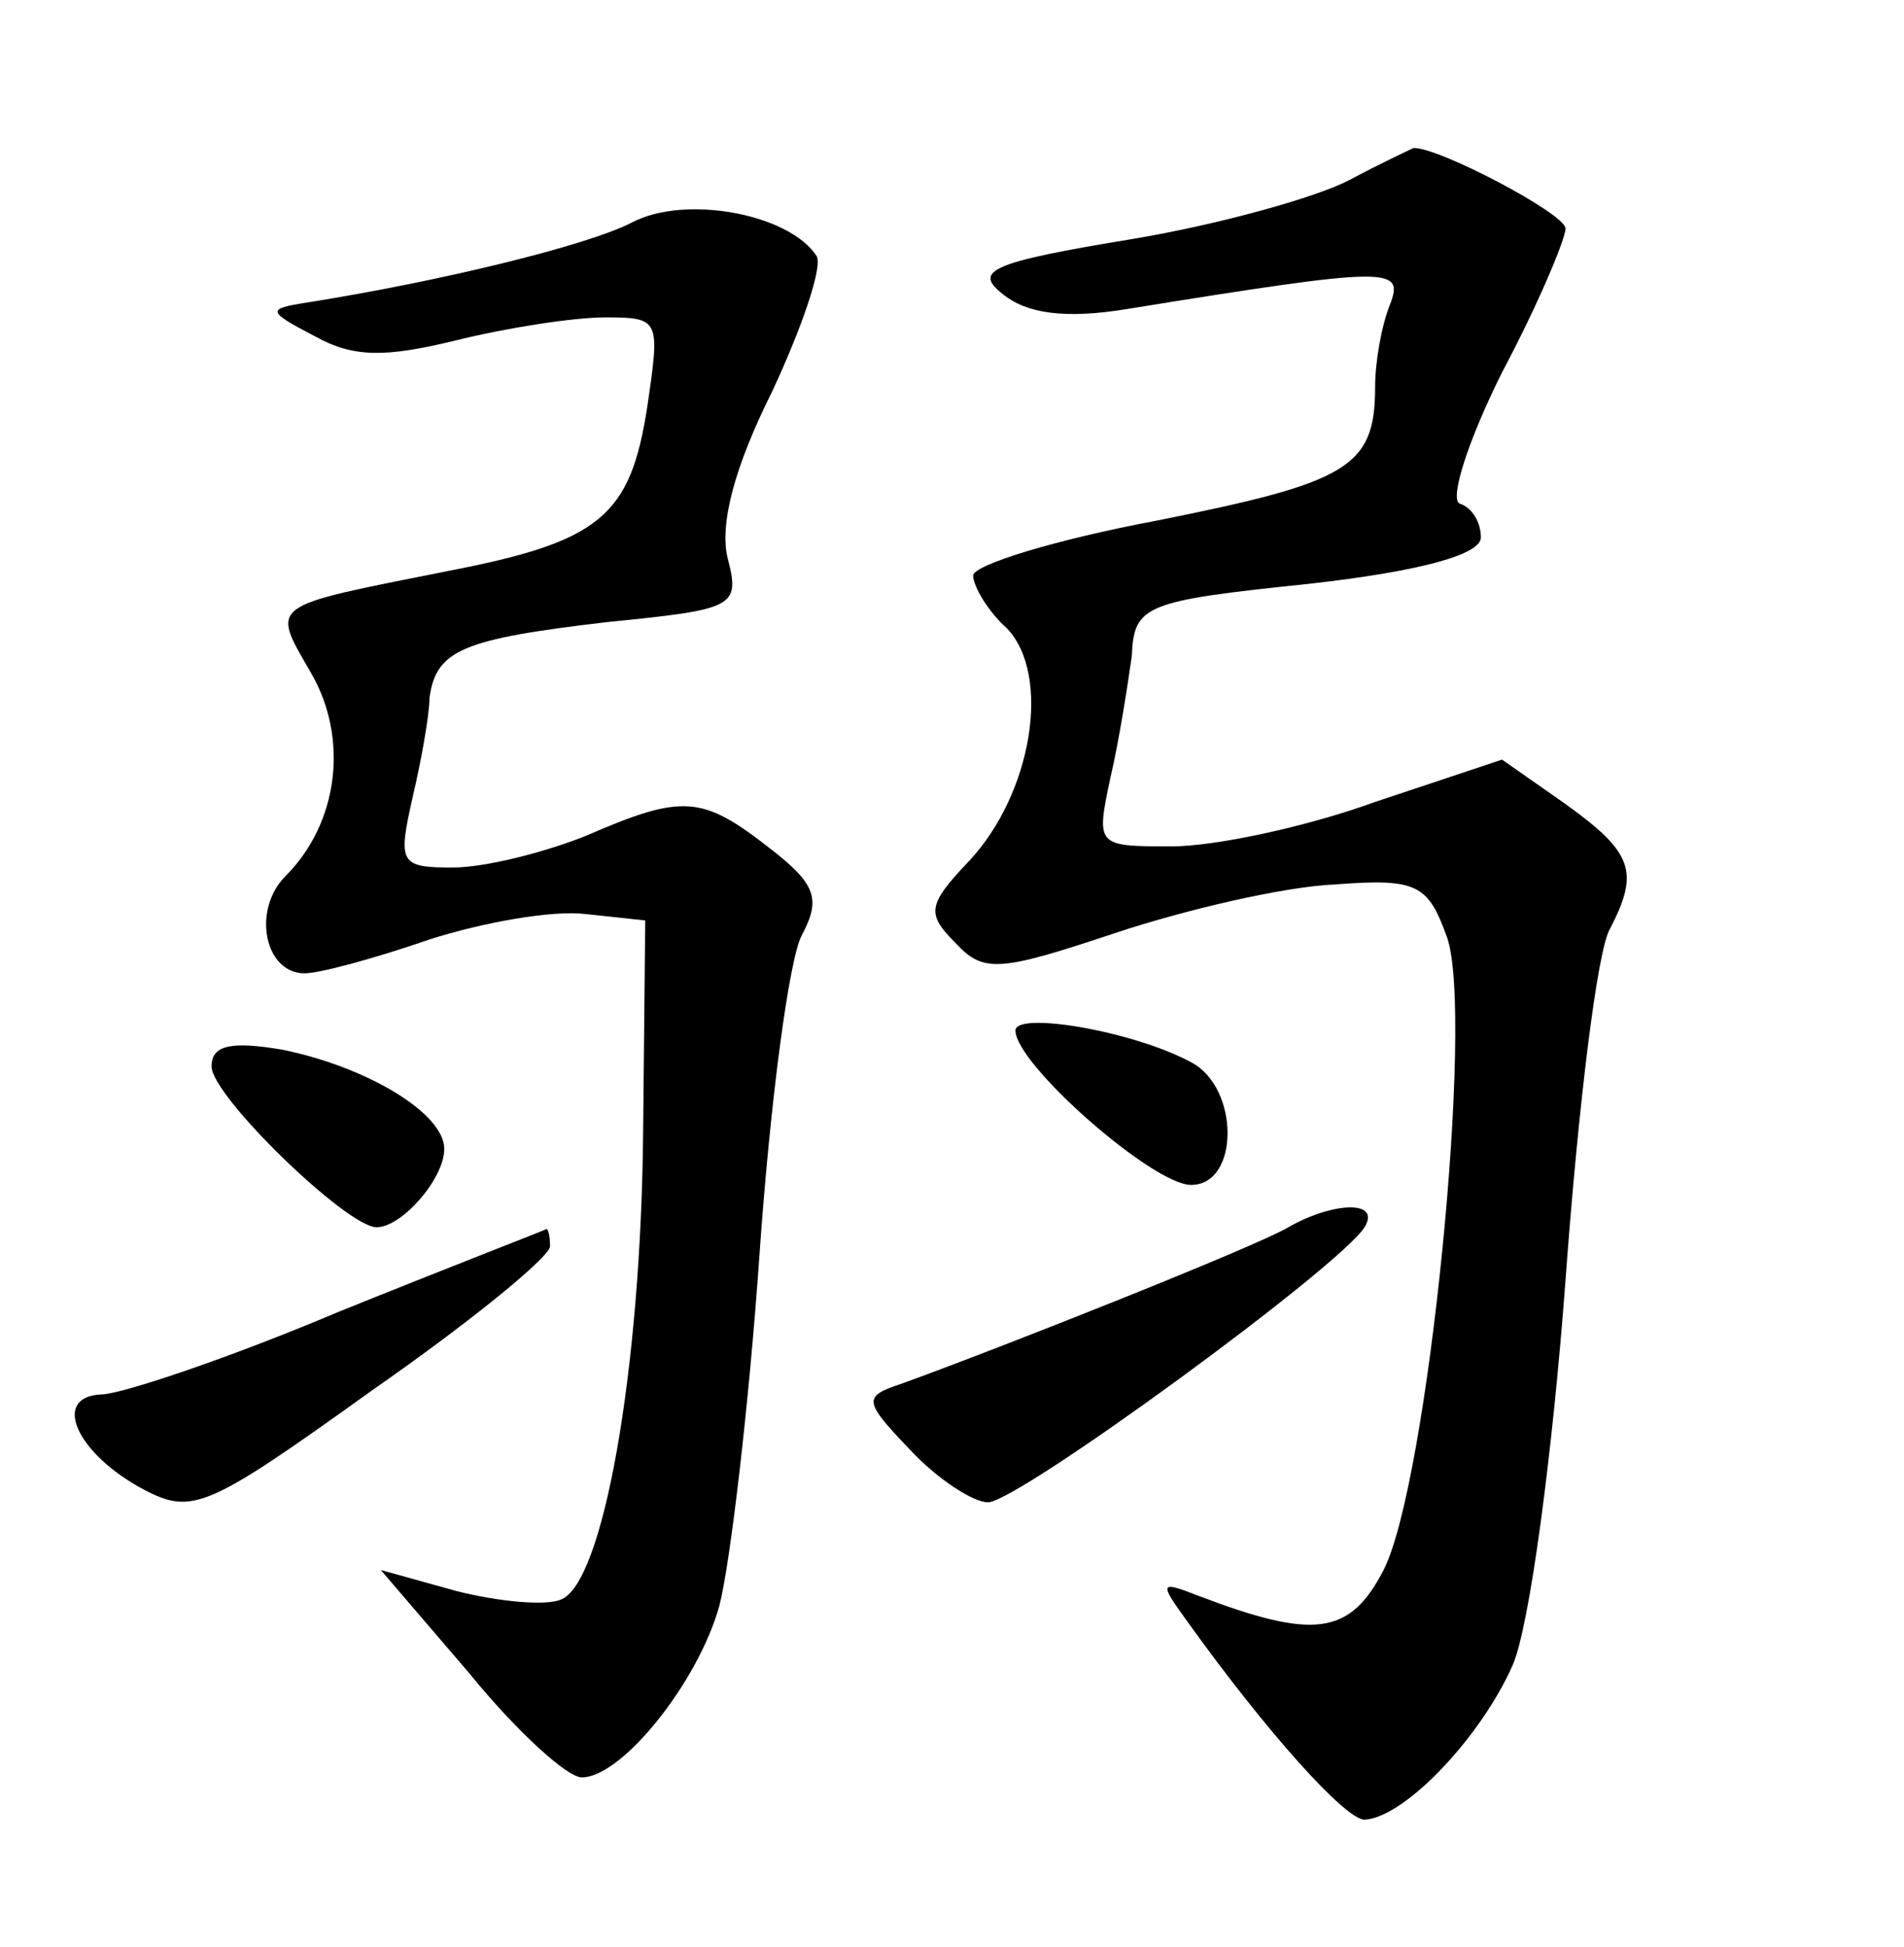 <?xml version="1.0" standalone="no"?>
<!DOCTYPE svg PUBLIC "-//W3C//DTD SVG 20010904//EN"
 "http://www.w3.org/TR/2001/REC-SVG-20010904/DTD/svg10.dtd">
<svg version="1.0" xmlns="http://www.w3.org/2000/svg"
 width="90pt" height="92pt" viewBox="0 0 90 92"
 preserveAspectRatio="xMidYMid meet">
<g transform="translate(0,92) scale(0.1,-0.1)"
fill="#000000" stroke="none">
<path d="M638 835 c-15 -8 -61 -21 -103 -28 -67 -11 -75 -15 -61 -26 11 -9 29
-12 59 -7 124 20 131 20 124 2 -4 -10 -7 -27 -7 -39 0 -38 -13 -45 -103 -63
-48 -9 -87 -21 -87 -26 0 -5 7 -17 16 -25 21 -22 12 -78 -18 -110 -20 -21 -20
-25 -6 -39 13 -14 21 -13 75 5 33 11 80 22 104 23 39 3 44 0 53 -25 13 -37 -9
-258 -30 -299 -16 -31 -33 -33 -88 -12 -18 7 -18 6 -5 -12 38 -53 75 -94 84
-94 19 1 55 39 70 73 8 18 19 101 25 182 6 82 15 156 21 166 14 27 11 36 -21
59 l-30 21 -60 -20 c-33 -12 -76 -21 -96 -21 -36 0 -36 0 -29 33 4 17 8 43 10
57 1 24 6 26 83 34 54 6 82 14 82 22 0 7 -4 14 -10 16 -5 2 4 30 20 62 17 32
30 63 30 68 0 7 -61 39 -72 38 -2 -1 -15 -7 -30 -15z"/>
<path d="M299 815 c-21 -11 -91 -28 -154 -38 -19 -3 -19 -4 4 -16 18 -10 33
-10 66 -2 24 6 56 11 71 11 26 0 26 -1 20 -42 -8 -52 -22 -64 -95 -78 -85 -17
-83 -15 -64 -48 18 -31 13 -71 -12 -96 -16 -16 -10 -46 9 -46 7 0 33 7 59 16
25 8 58 14 74 12 l28 -3 -1 -100 c-1 -113 -19 -214 -39 -221 -7 -3 -29 -1 -49
4 l-36 10 42 -49 c22 -27 46 -49 53 -49 19 0 55 45 65 81 5 19 14 94 19 166 5
72 14 140 20 151 9 17 7 24 -15 41 -32 25 -41 26 -87 6 -20 -8 -48 -15 -63
-15 -25 0 -26 2 -19 33 4 17 8 39 8 47 3 23 16 28 84 36 60 6 63 7 57 30 -4
16 3 43 21 79 14 30 24 59 21 64 -13 20 -62 29 -87 16z"/>
<path d="M480 433 c0 -16 65 -73 83 -73 23 0 23 46 0 58 -28 15 -83 24 -83 15z"/>
<path d="M100 416 c0 -14 64 -76 78 -76 12 0 32 23 32 37 0 17 -37 39 -77 47
-24 4 -33 2 -33 -8z"/>
<path d="M609 340 c-15 -9 -136 -57 -183 -74 -18 -6 -18 -8 4 -31 13 -14 30
-25 37 -25 14 0 166 111 178 130 8 13 -15 12 -36 0z"/>
<path d="M160 300 c-52 -22 -103 -39 -112 -39 -24 -1 -12 -28 20 -45 23 -12
30 -9 108 47 46 32 84 63 84 68 0 5 -1 9 -2 8 -2 -1 -46 -18 -98 -39z"/>
</g>
</svg>
